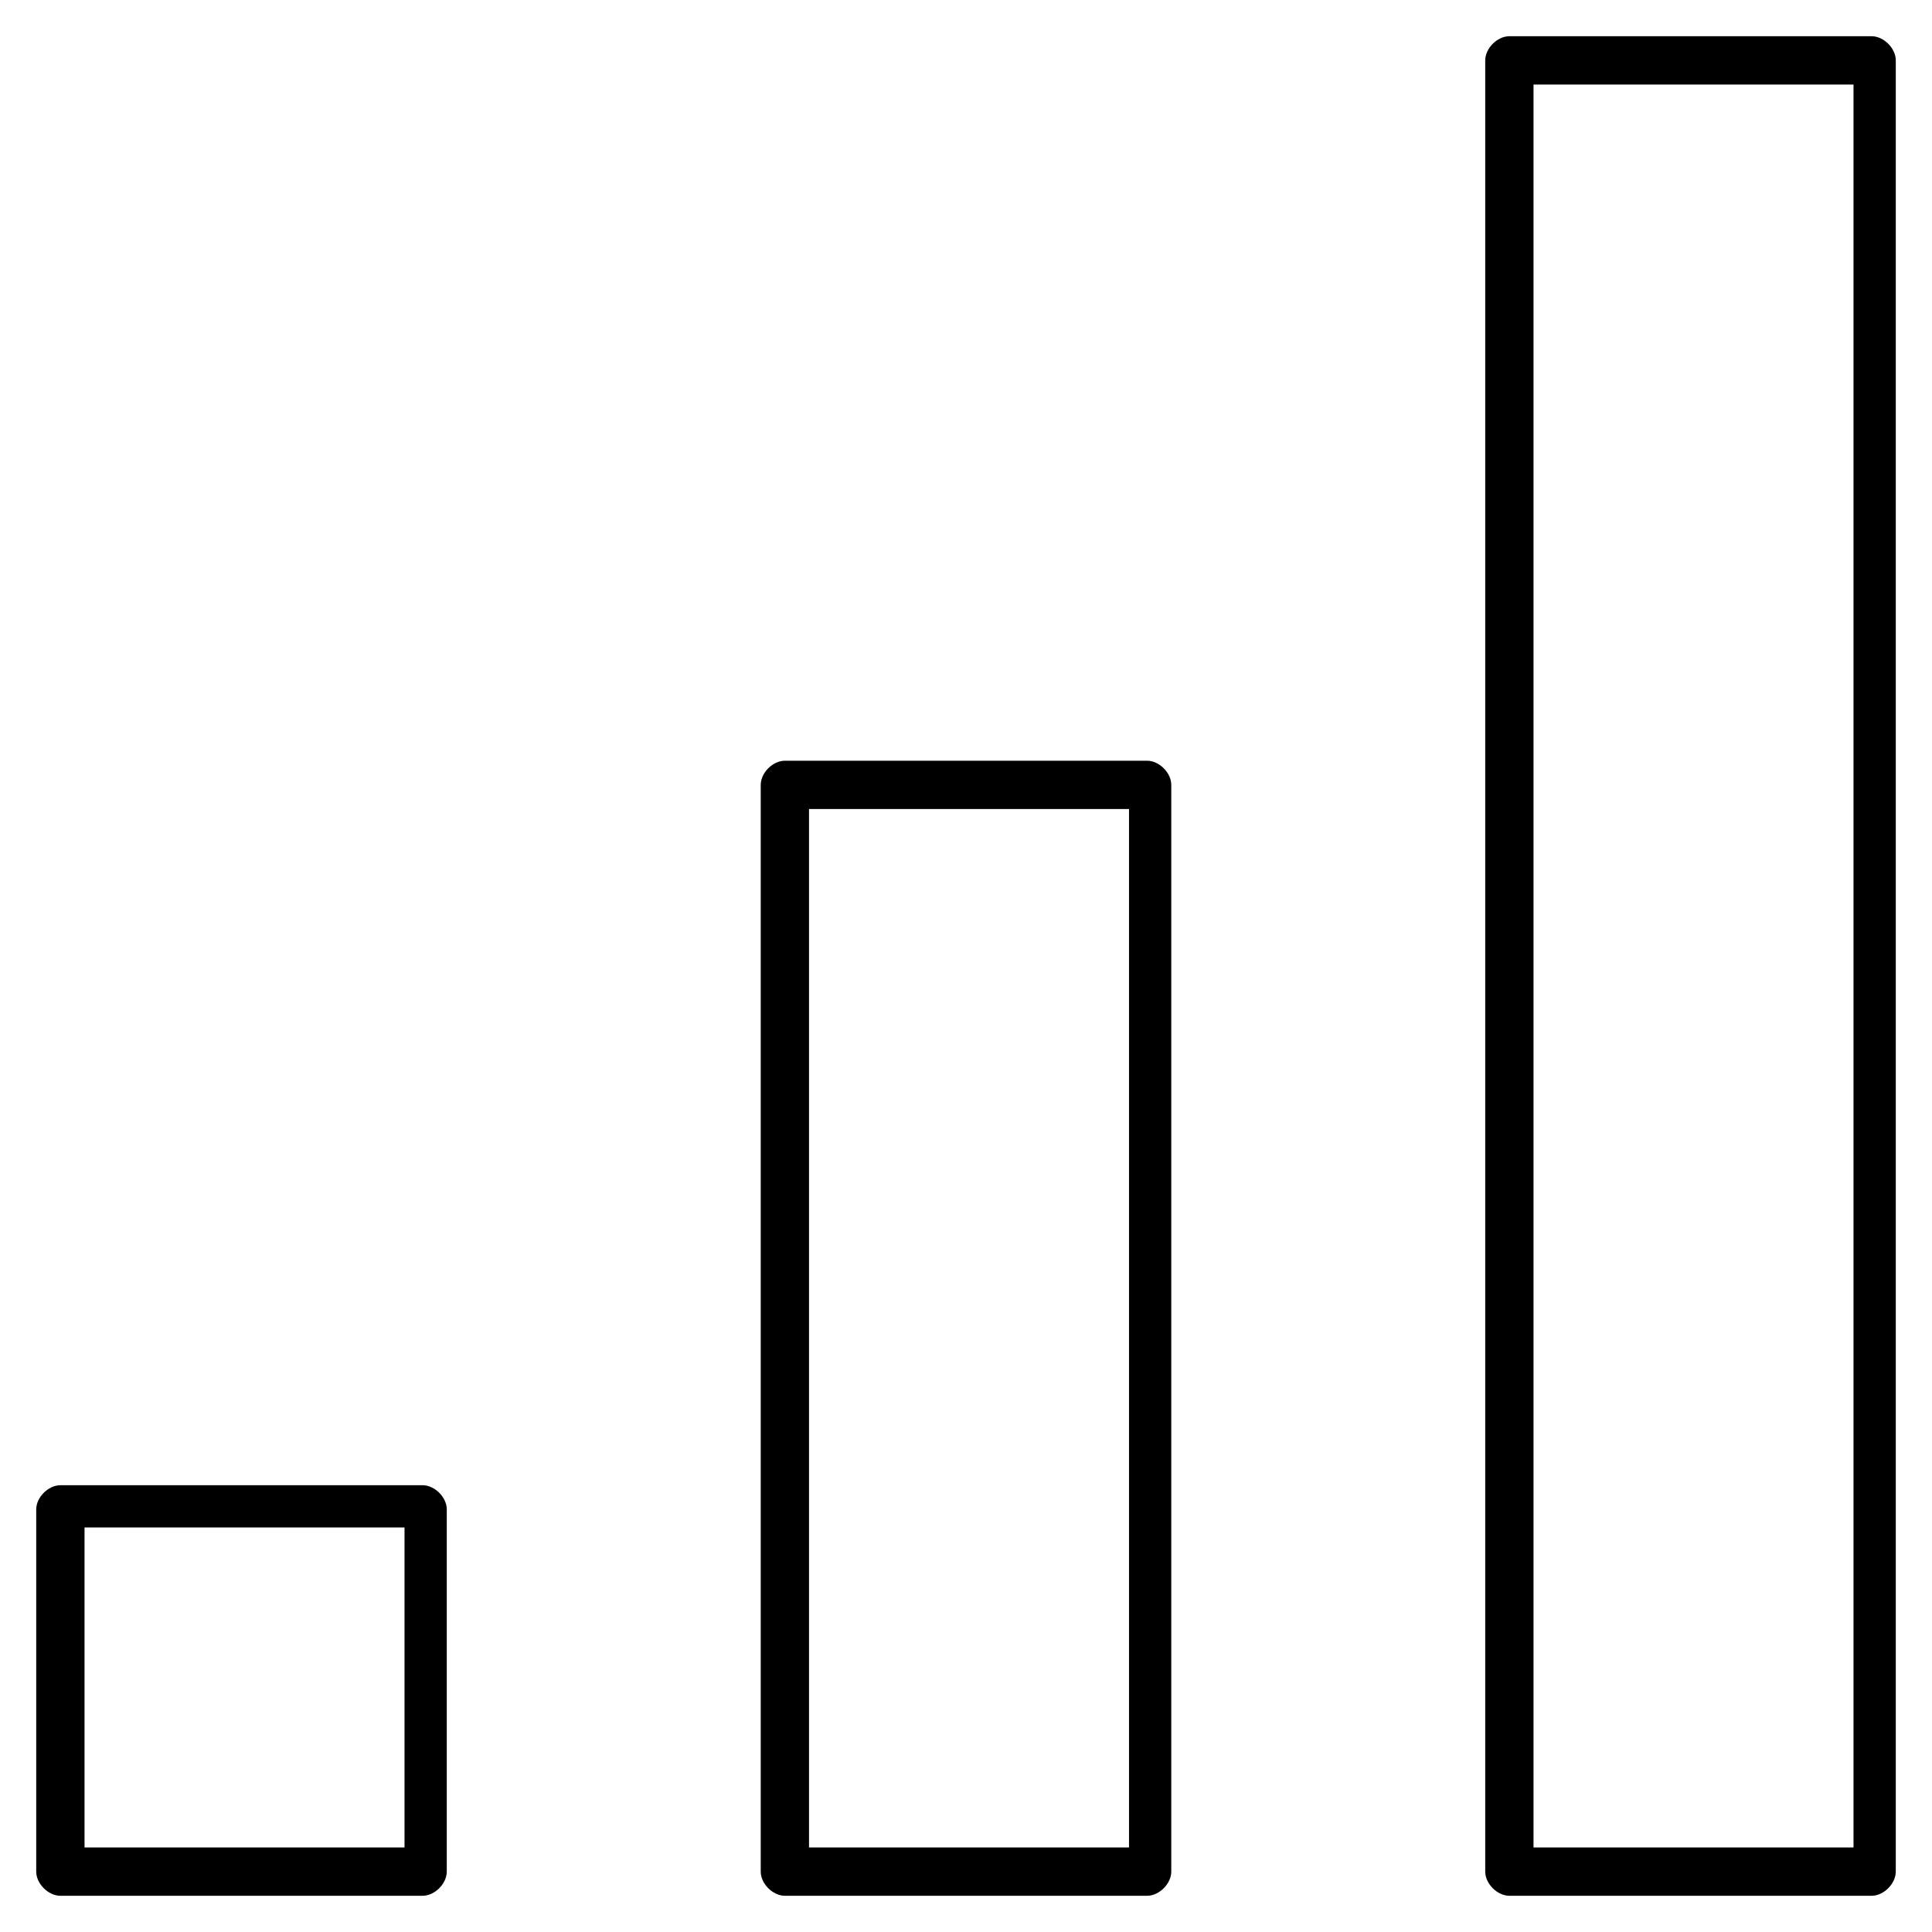<?xml version="1.0" encoding="iso-8859-1"?>
<!-- Generator: Adobe Illustrator 24.1.2, SVG Export Plug-In . SVG Version: 6.00 Build 0)  -->
<svg version="1.1" id="Layer_1" xmlns="http://www.w3.org/2000/svg" xmlns:xlink="http://www.w3.org/1999/xlink" x="0px" y="0px"
	 viewBox="0 0 32 32" style="enable-background:new 0 0 32 32;" xml:space="preserve">
<path id="chart--bar_1_" d="M31,31.4h-6c-0.2,0-0.4-0.2-0.4-0.4V1c0-0.2,0.2-0.4,0.4-0.4h6c0.2,0,0.4,0.2,0.4,0.4v30
	C31.4,31.2,31.2,31.4,31,31.4z M25.4,30.6h5.3V1.4h-5.3C25.4,1.4,25.4,30.6,25.4,30.6z M19,31.4h-6c-0.2,0-0.4-0.2-0.4-0.4V13
	c0-0.2,0.2-0.4,0.4-0.4h6c0.2,0,0.4,0.2,0.4,0.4v18C19.4,31.2,19.2,31.4,19,31.4z M13.4,30.6h5.3V13.4h-5.3
	C13.4,13.4,13.4,30.6,13.4,30.6z M7,31.4H1c-0.2,0-0.4-0.2-0.4-0.4v-6c0-0.2,0.2-0.4,0.4-0.4h6c0.2,0,0.4,0.2,0.4,0.4v6
	C7.4,31.2,7.2,31.4,7,31.4z M1.4,30.6h5.3v-5.3H1.4V30.6z"/>
<rect id="_Transparent_Rectangle" style="fill:none;" width="32" height="32"/>
</svg>

